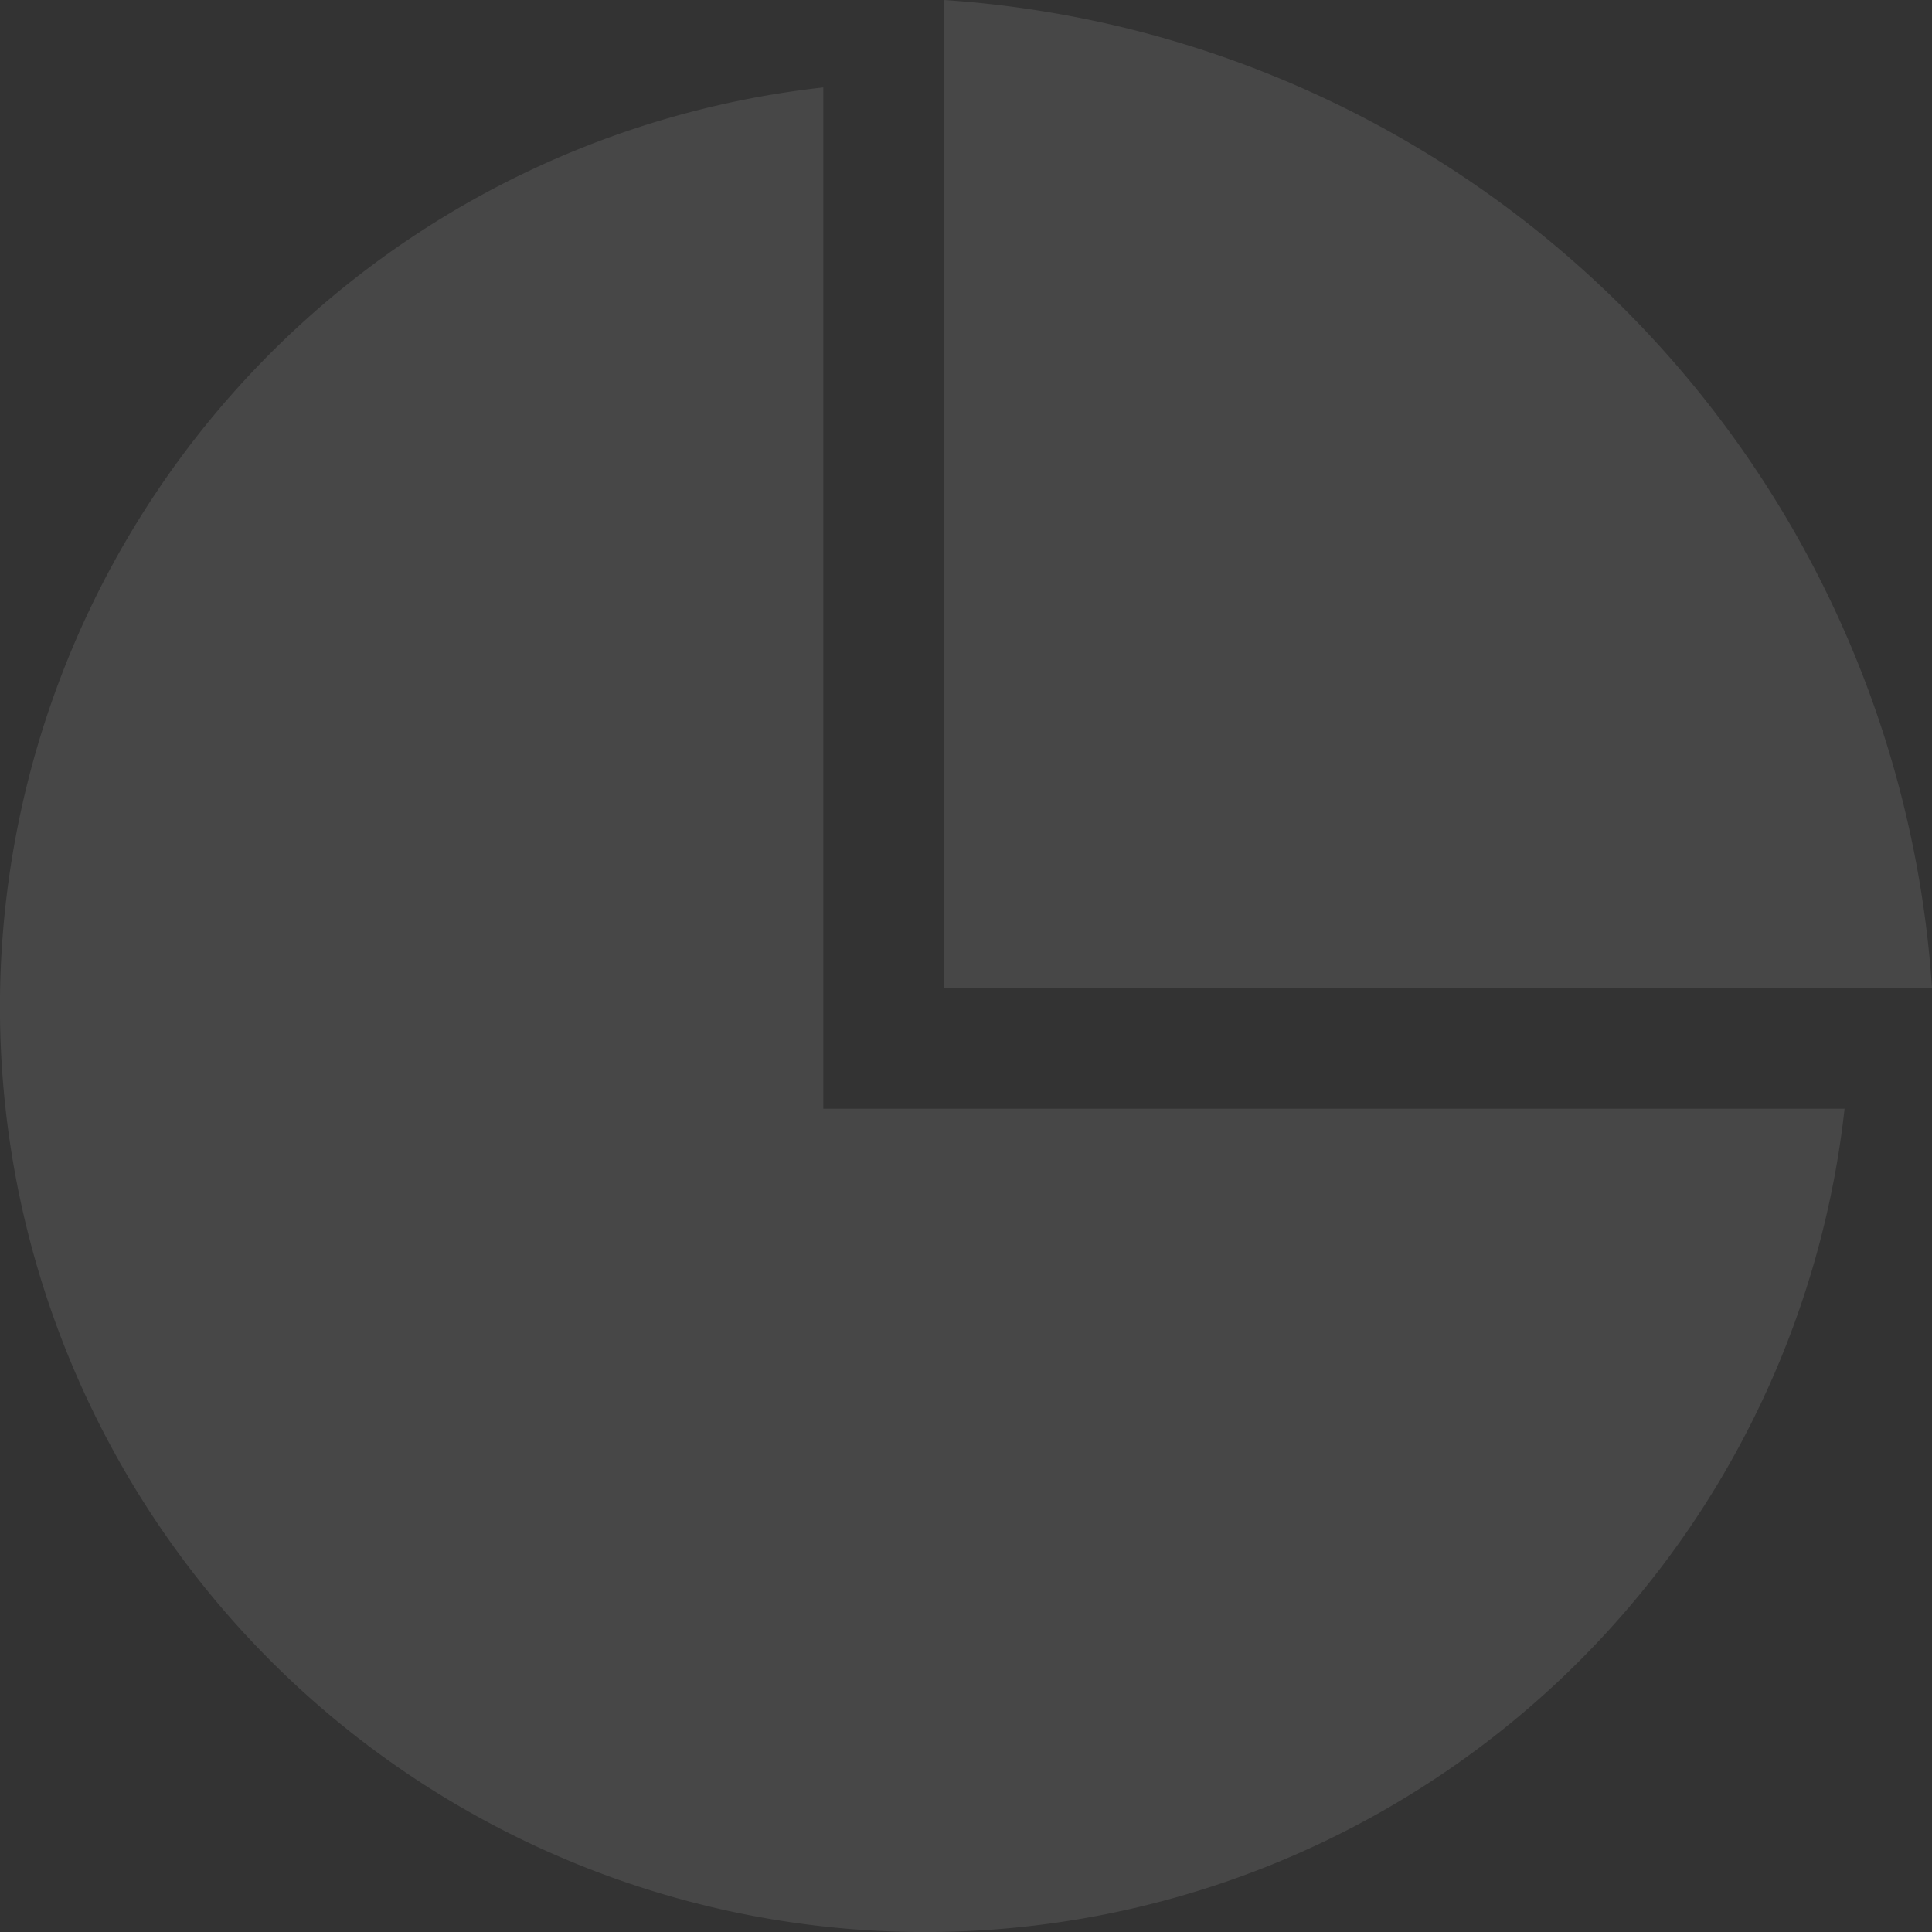 <svg xmlns="http://www.w3.org/2000/svg" width="44" height="44" viewBox="0 0 44 44">
  <rect x="0" y="0" width="44" height="44" fill="#333333" stroke="none"/>
  <g id="chart-pie" transform="translate(0 -1)" opacity="0.1">
    <path id="Path_5" data-name="Path 5" d="M18.75,2.991A21.069,21.069,0,1,0,42.009,26.25H18.75ZM21.5,1V23.5H44A24.158,24.158,0,0,0,21.5,1Z" fill="#fff"/>
  </g>
</svg>

